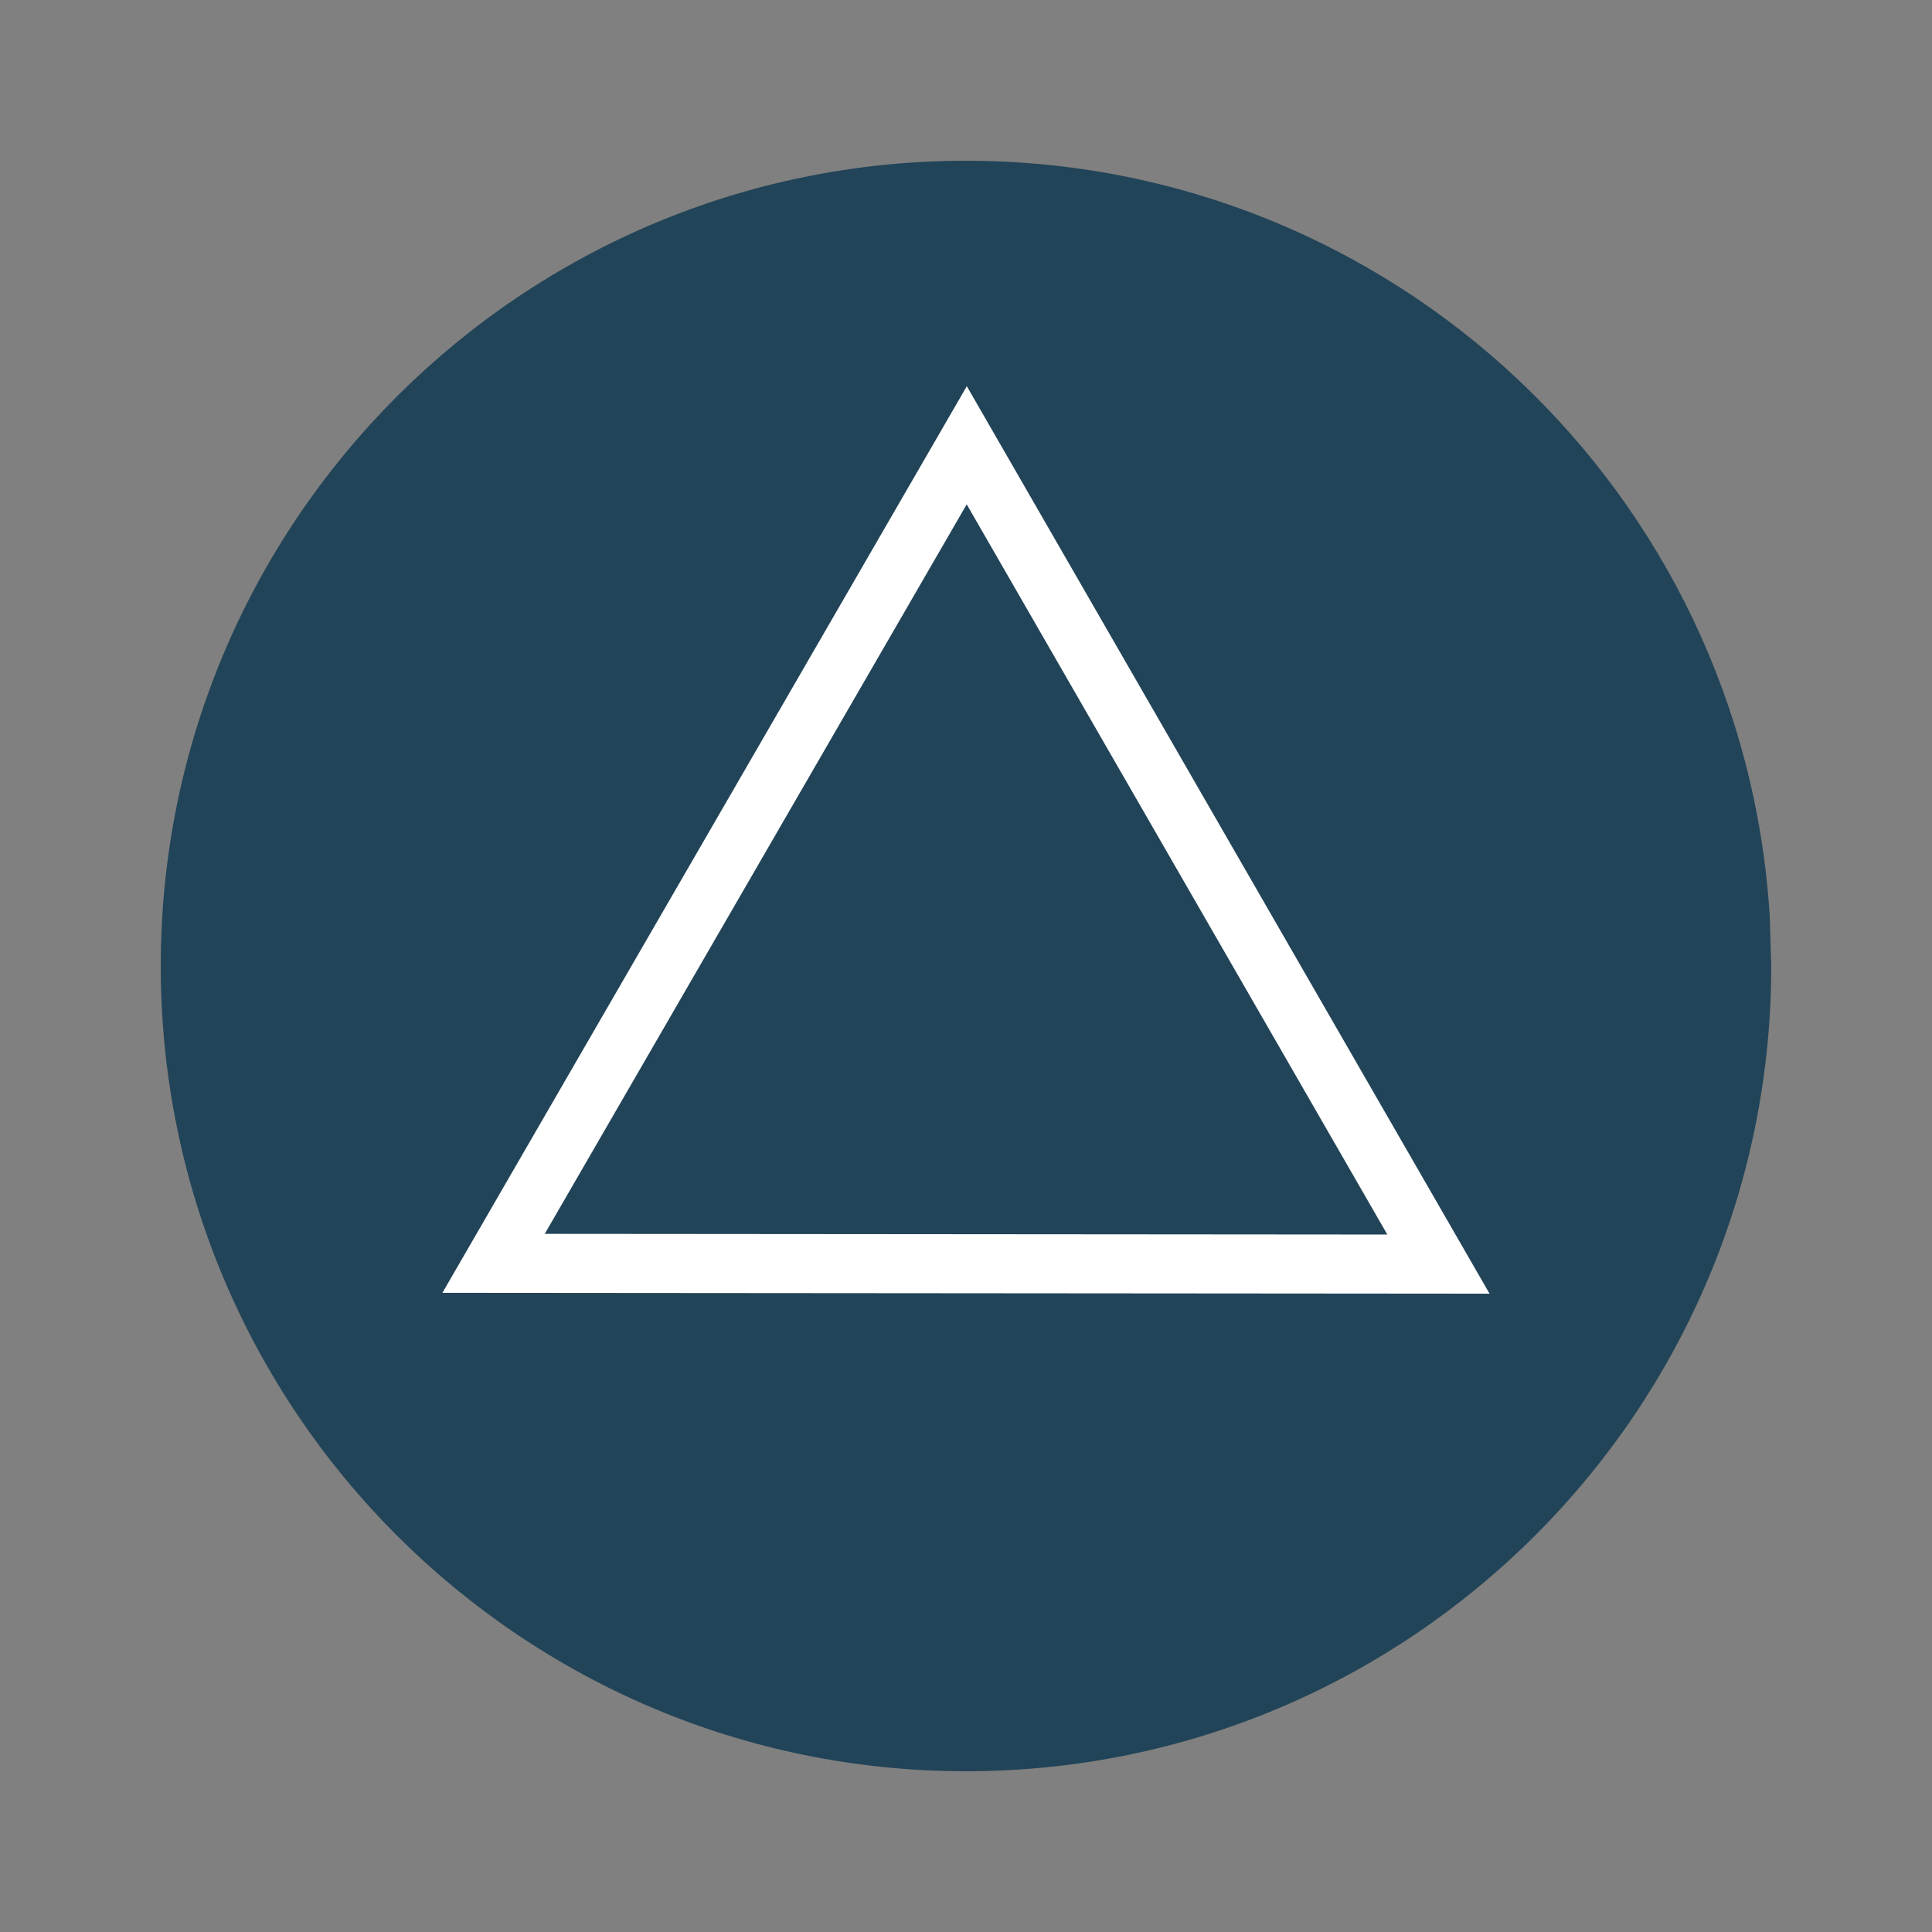 <?xml version="1.0" encoding="utf-8"?>
<!-- Generator: Adobe Illustrator 27.3.1, SVG Export Plug-In . SVG Version: 6.00 Build 0)  -->
<svg version="1.1"
	 id="svg2985" xmlns:sodipodi="http://sodipodi.sourceforge.net/DTD/sodipodi-0.dtd" xmlns:rdf="http://www.w3.org/1999/02/22-rdf-syntax-ns#" xmlns:dc="http://purl.org/dc/elements/1.1/" xmlns:inkscape="http://www.inkscape.org/namespaces/inkscape" xmlns:cc="http://creativecommons.org/ns#" xmlns:svg="http://www.w3.org/2000/svg"
	 xmlns="http://www.w3.org/2000/svg" xmlns:xlink="http://www.w3.org/1999/xlink" x="0px" y="0px" viewBox="0 0 256 256"
	 style="enable-background:new 0 0 256 256;" xml:space="preserve">
<rect x="0" y="0" width="256" height="256" fill="#808080" stroke="none"/>
<style type="text/css">
	.st0{fill:#224458;}
	.st1{fill:none;stroke:#FFFFFF;stroke-width:7.825;stroke-miterlimit:5.355;}
</style>
<sodipodi:namedview  bordercolor="#666666" borderopacity="1.0" id="base" inkscape:current-layer="layer1" inkscape:cx="-0.61040265" inkscape:cy="19.57213" inkscape:document-units="px" inkscape:grid-bbox="true" inkscape:pageopacity="0.0" inkscape:pageshadow="2" inkscape:window-height="698" inkscape:window-maximized="1" inkscape:window-width="1366" inkscape:window-x="-4" inkscape:window-y="-4" inkscape:zoom="11.197802" pagecolor="#ffffff" showgrid="true">
	</sodipodi:namedview>
<g id="layer1" inkscape:groupmode="layer" inkscape:label="Layer 1">
	
		<path id="path2993" sodipodi:cx="7.0103045" sodipodi:cy="6.5039248" sodipodi:end="6.2212787" sodipodi:open="true" sodipodi:rx="2.8130522" sodipodi:ry="2.8130522" sodipodi:start="0" sodipodi:type="arc" class="st0" d="
		M234.7,128c0,58.9-47.8,106.7-106.7,106.7c-58.9,0-106.7-47.8-106.7-106.7S69.1,21.3,128,21.3c56.4,0,103,43.8,106.5,100.1"/>
	
		<path id="path3763" inkscape:flatsided="true" inkscape:randomized="0" inkscape:rounded="0" inkscape:transform-center-x="1.6711941" inkscape:transform-center-y="-3.5944784" sodipodi:arg1="2.2142974" sodipodi:arg2="3.261495" sodipodi:cx="-8.1265945" sodipodi:cy="4.6732087" sodipodi:r1="7.5907755" sodipodi:r2="3.7953877" sodipodi:sides="3" sodipodi:type="star" class="st1" d="
		M65.4,167.4L128.1,59l62.5,108.5L65.4,167.4z"/>
</g>
</svg>
